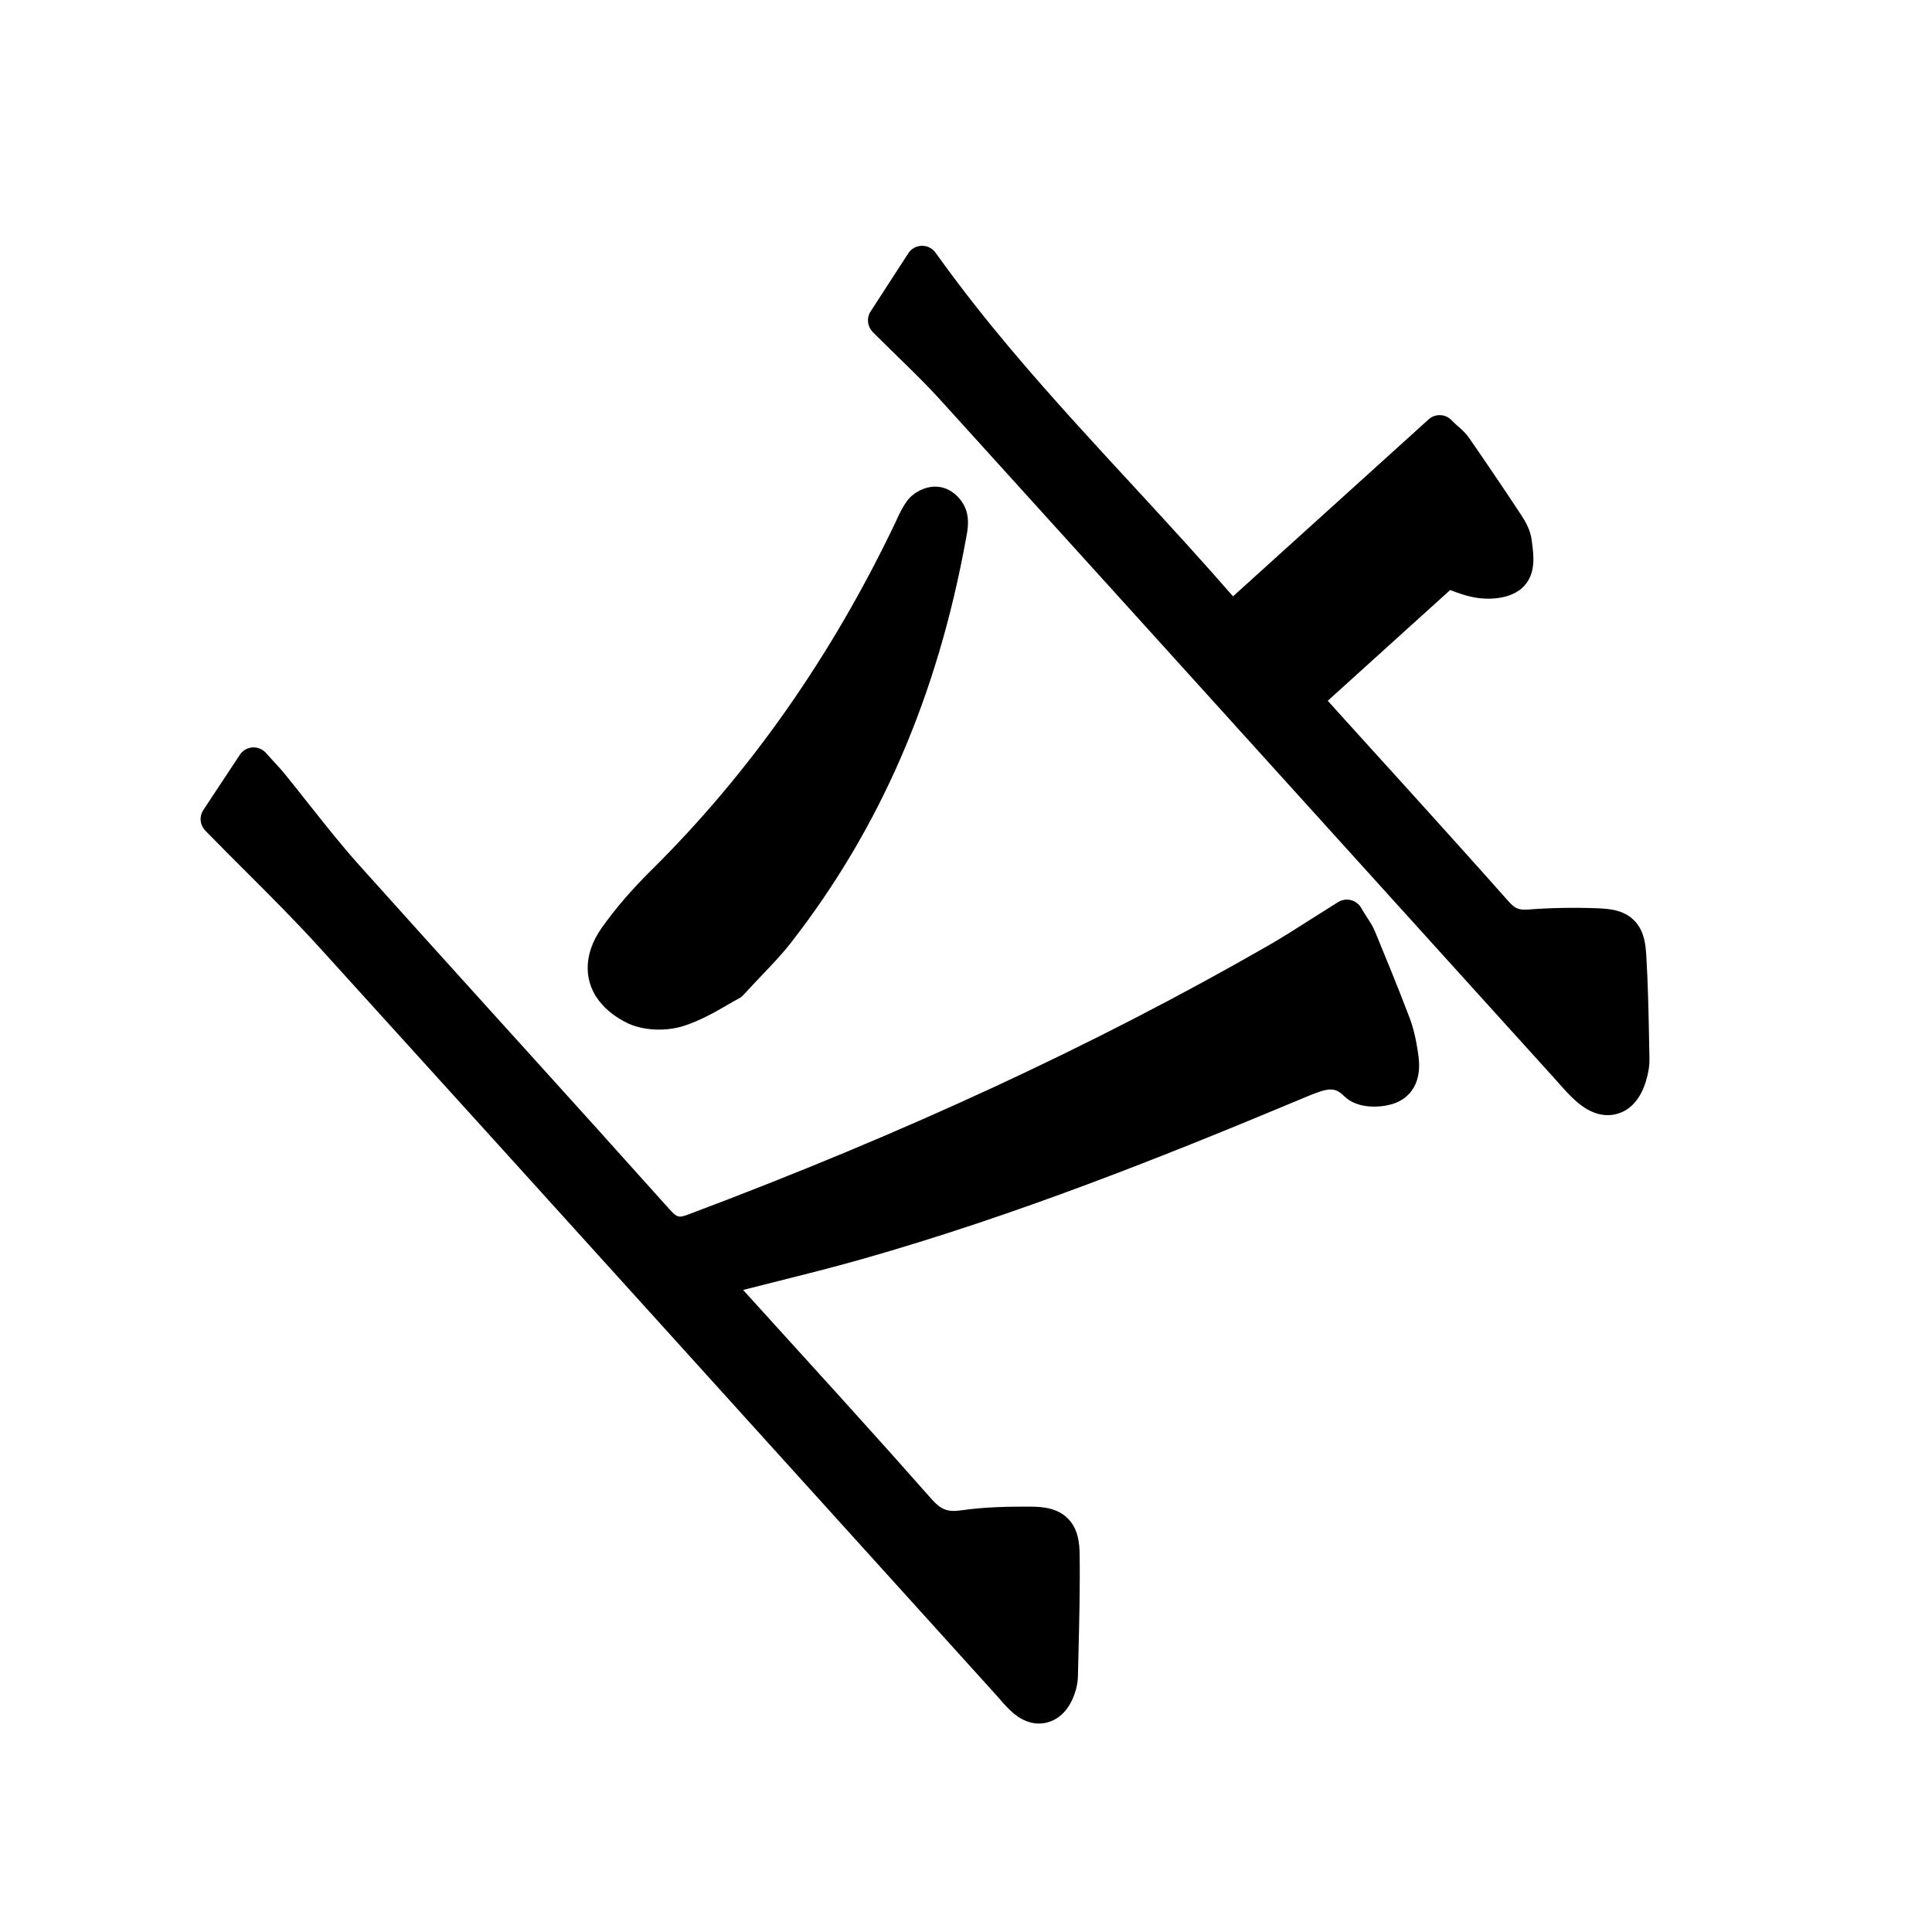 <svg width="74" height="74" viewBox="0 0 74 74" fill="none" xmlns="http://www.w3.org/2000/svg">
<g filter="url(#filter0_d_3628_1468)">
<path d="M9.008 29.18L7.9 30.856L7.788 31.026C7.628 31.267 7.653 31.584 7.846 31.796C7.851 31.802 7.857 31.809 7.864 31.814L8.006 31.96C8.477 32.442 8.95 32.914 9.407 33.37C10.393 34.356 11.325 35.287 12.217 36.269C17.087 41.635 21.908 46.962 25.564 51.003C27.444 53.082 29.325 55.16 31.205 57.239L31.379 57.431L31.467 57.528C33.375 59.639 35.284 61.749 37.193 63.859L38.156 64.924C38.202 64.974 38.247 65.026 38.291 65.078C38.345 65.14 38.398 65.201 38.451 65.26C38.606 65.431 38.737 65.556 38.874 65.667C39.241 65.962 39.665 66.075 40.068 65.985C40.306 65.933 40.75 65.754 41.043 65.157C41.194 64.85 41.28 64.512 41.287 64.204C41.294 63.924 41.301 63.644 41.307 63.364C41.338 62.105 41.371 60.803 41.352 59.515C41.345 59.085 41.292 58.592 40.945 58.208C40.549 57.771 39.98 57.71 39.477 57.708C38.632 57.704 37.724 57.718 36.807 57.85C36.308 57.922 36.05 57.827 35.703 57.443L35.675 57.411C34.675 56.277 33.608 55.084 32.215 53.544C31.559 52.819 30.902 52.095 30.244 51.371L30.237 51.363L30.229 51.355C29.64 50.706 29.05 50.058 28.463 49.408C28.852 49.309 29.244 49.21 29.627 49.114C30.733 48.837 31.87 48.552 32.987 48.236C38.913 46.553 44.561 44.3 49.782 42.116L49.925 42.056C50.852 41.665 51.107 41.61 51.479 41.98C52.012 42.51 52.959 42.428 53.431 42.253C53.909 42.074 54.226 41.692 54.323 41.175C54.388 40.825 54.339 40.49 54.312 40.31C54.233 39.775 54.128 39.345 53.981 38.96C53.551 37.829 53.085 36.695 52.673 35.695C52.586 35.483 52.473 35.309 52.372 35.157C52.332 35.096 52.295 35.038 52.26 34.98L52.128 34.761C52.107 34.726 52.083 34.694 52.056 34.664C51.971 34.571 51.859 34.504 51.735 34.474C51.571 34.435 51.398 34.463 51.255 34.552L51.038 34.687C50.749 34.868 50.469 35.045 50.199 35.217C49.633 35.578 49.098 35.918 48.553 36.231C41.946 40.023 34.693 43.386 26.378 46.512C26.007 46.651 25.942 46.648 25.64 46.314L25.626 46.299C23.779 44.235 21.932 42.191 20.199 40.275L19.425 39.42L18.652 38.565C17.163 36.92 15.434 35.006 13.752 33.13C13.084 32.385 12.443 31.574 11.822 30.791C11.518 30.406 11.204 30.008 10.886 29.619C10.837 29.557 10.784 29.496 10.716 29.421C10.674 29.375 10.63 29.327 10.581 29.274C10.526 29.215 10.467 29.15 10.399 29.075L10.181 28.834C10.05 28.689 9.86 28.614 9.665 28.628C9.471 28.643 9.295 28.747 9.187 28.91L9.008 29.18Z" fill="black"/>
<path d="M34.591 10.01L34.395 10.311L33.458 11.757L33.346 11.929C33.19 12.169 33.217 12.483 33.408 12.694C33.415 12.702 33.422 12.71 33.429 12.717L33.573 12.862C33.857 13.145 34.137 13.418 34.407 13.682C34.971 14.232 35.502 14.749 35.994 15.292C41.08 20.901 46.189 26.549 50.579 31.402L53.238 34.341L55.897 37.28C57.129 38.642 58.361 40.004 59.594 41.365C59.643 41.419 59.69 41.473 59.737 41.527C59.789 41.584 59.84 41.642 59.892 41.7C60.041 41.865 60.223 42.058 60.439 42.239C61.073 42.77 61.616 42.76 61.962 42.657C62.313 42.553 62.786 42.253 63.042 41.417C63.139 41.097 63.184 40.81 63.178 40.54C63.174 40.294 63.168 40.05 63.163 39.804L63.163 39.794C63.143 38.737 63.121 37.644 63.054 36.563C63.027 36.149 62.972 35.674 62.633 35.299C62.238 34.863 61.683 34.808 61.195 34.789C60.284 34.755 59.395 34.771 58.554 34.836C58.193 34.864 58.033 34.804 57.809 34.556L57.794 34.54C56.552 33.139 55.332 31.787 54.303 30.649C53.848 30.146 53.393 29.643 52.937 29.14L52.922 29.124L52.907 29.108C52.453 28.605 51.997 28.104 51.542 27.601C51.313 27.348 51.085 27.094 50.856 26.841L55.544 22.6C55.875 22.726 56.218 22.849 56.604 22.904C56.809 22.933 57.861 23.046 58.408 22.41C58.826 21.924 58.743 21.279 58.682 20.807C58.677 20.768 58.673 20.733 58.669 20.701C58.621 20.308 58.435 19.981 58.24 19.687C57.554 18.65 56.912 17.702 56.279 16.787C56.232 16.72 56.181 16.656 56.123 16.591C56.015 16.473 55.909 16.382 55.824 16.308C55.797 16.284 55.77 16.262 55.75 16.243L55.581 16.079C55.343 15.847 54.966 15.84 54.719 16.064L54.544 16.222L47.227 22.842C46.72 22.258 46.175 21.644 45.545 20.948C44.824 20.151 44.085 19.348 43.37 18.573C42.653 17.797 41.915 16.997 41.197 16.203C39.612 14.451 37.76 12.341 36.046 9.972L35.83 9.675C35.816 9.657 35.802 9.639 35.787 9.622C35.664 9.486 35.488 9.41 35.303 9.415C35.096 9.42 34.904 9.527 34.791 9.701L34.591 10.01Z" fill="black"/>
<path d="M29.183 37.354C29.604 36.911 29.968 36.529 30.3 36.102C33.716 31.715 35.908 26.65 37.003 20.617L37.013 20.561C37.056 20.332 37.114 20.015 37.041 19.674C36.994 19.456 36.882 19.244 36.718 19.062C36.535 18.861 36.314 18.724 36.076 18.669C35.552 18.544 35.001 18.839 34.749 19.179C34.566 19.424 34.449 19.679 34.346 19.904C34.323 19.953 34.3 20.002 34.278 20.05C31.843 25.146 28.71 29.608 24.964 33.313C24.198 34.071 23.573 34.797 23.05 35.535C22.322 36.562 22.329 37.666 23.07 38.485C23.309 38.749 23.617 38.977 23.986 39.165C24.601 39.478 25.502 39.525 26.227 39.283C26.87 39.068 27.434 38.74 27.886 38.477C28.026 38.395 28.159 38.318 28.263 38.264L28.302 38.243C28.365 38.21 28.423 38.165 28.472 38.112L28.502 38.079C28.748 37.811 28.969 37.579 29.183 37.354Z" fill="black"/>
</g>
<defs>
<filter id="filter0_d_3628_1468" x="0.684" y="2.414" width="69.496" height="70.602" filterUnits="userSpaceOnUse" color-interpolation-filters="sRGB">
<feFlood flood-opacity="0" result="BackgroundImageFix"/>
<feColorMatrix in="SourceAlpha" type="matrix" values="0 0 0 0 0 0 0 0 0 0 0 0 0 0 0 0 0 0 127 0" result="hardAlpha"/>
<feOffset/>
<feGaussianBlur stdDeviation="3.5"/>
<feComposite in2="hardAlpha" operator="out"/>
<feColorMatrix type="matrix" values="0 0 0 0 0.949 0 0 0 0 0.867 0 0 0 0 0.486 0 0 0 1 0"/>
<feBlend mode="normal" in2="BackgroundImageFix" result="effect1_dropShadow_3628_1468"/>
<feBlend mode="normal" in="SourceGraphic" in2="effect1_dropShadow_3628_1468" result="shape"/>
</filter>
</defs>
</svg>
